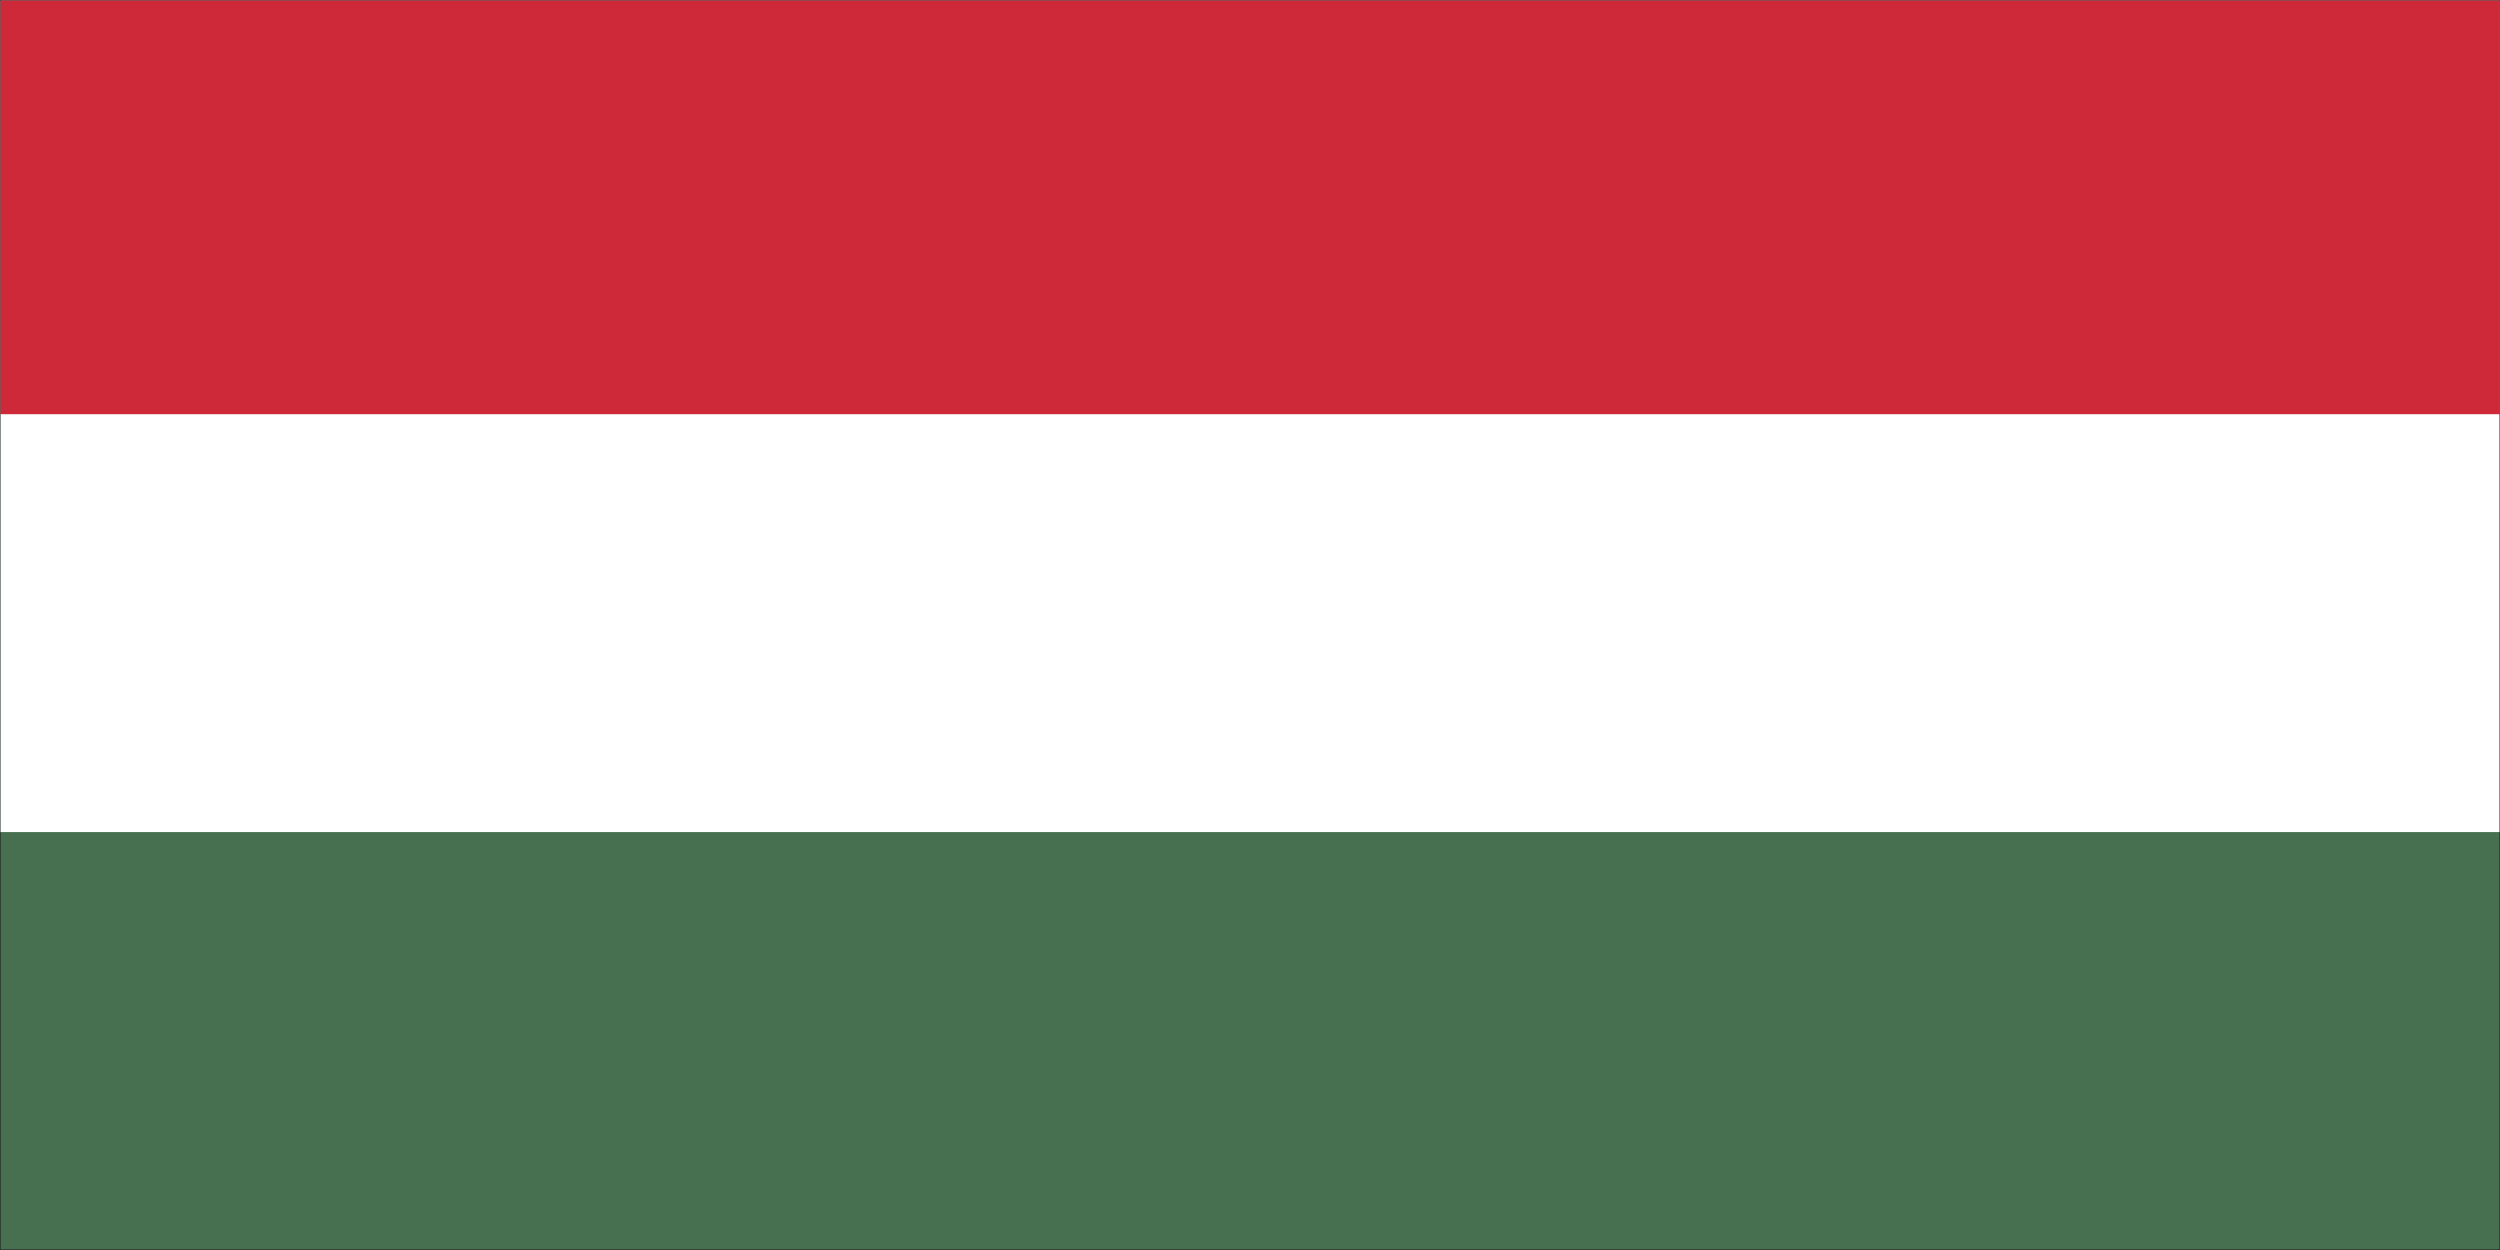 <svg width="900" height="450" viewBox="0 0 900 450" fill="none" xmlns="http://www.w3.org/2000/svg">
<rect x="0" y="0" width="900" height="450" fill="#808080" stroke="none"/>
<g clip-path="url(#clip0_763_19091)">
<path d="M900 0H0V450H900V0Z" fill="#1E1E1E"/>
<mask id="mask0_763_19091" style="mask-type:luminance" maskUnits="userSpaceOnUse" x="0" y="0" width="900" height="450">
<path d="M900 0H0V450H900V0Z" fill="white"/>
</mask>
<g mask="url(#mask0_763_19091)">
<mask id="mask1_763_19091" style="mask-type:luminance" maskUnits="userSpaceOnUse" x="0" y="0" width="900" height="450">
<path d="M0 0H900V450H0V0Z" fill="white"/>
</mask>
<g mask="url(#mask1_763_19091)">
<path d="M0 0H900V450H0V0Z" fill="white"/>
<path d="M0 0H900V450H0V0Z" fill="white"/>
<path d="M0 0H900V450H0V0Z" fill="#477050"/>
</g>
<mask id="mask2_763_19091" style="mask-type:luminance" maskUnits="userSpaceOnUse" x="0" y="0" width="900" height="300">
<path d="M0 0H900V300H0V0Z" fill="white"/>
</mask>
<g mask="url(#mask2_763_19091)">
<path d="M0 0H900V299.557H0V0Z" fill="white"/>
</g>
<mask id="mask3_763_19091" style="mask-type:luminance" maskUnits="userSpaceOnUse" x="0" y="0" width="900" height="150">
<path d="M0 0H900V150H0V0Z" fill="white"/>
</mask>
<g mask="url(#mask3_763_19091)">
<path d="M0 0H900V149.113H0V0Z" fill="#CE2939"/>
</g>
</g>
</g>
<defs>
<clipPath id="clip0_763_19091">
<rect width="900" height="450" fill="white"/>
</clipPath>
</defs>
</svg>
